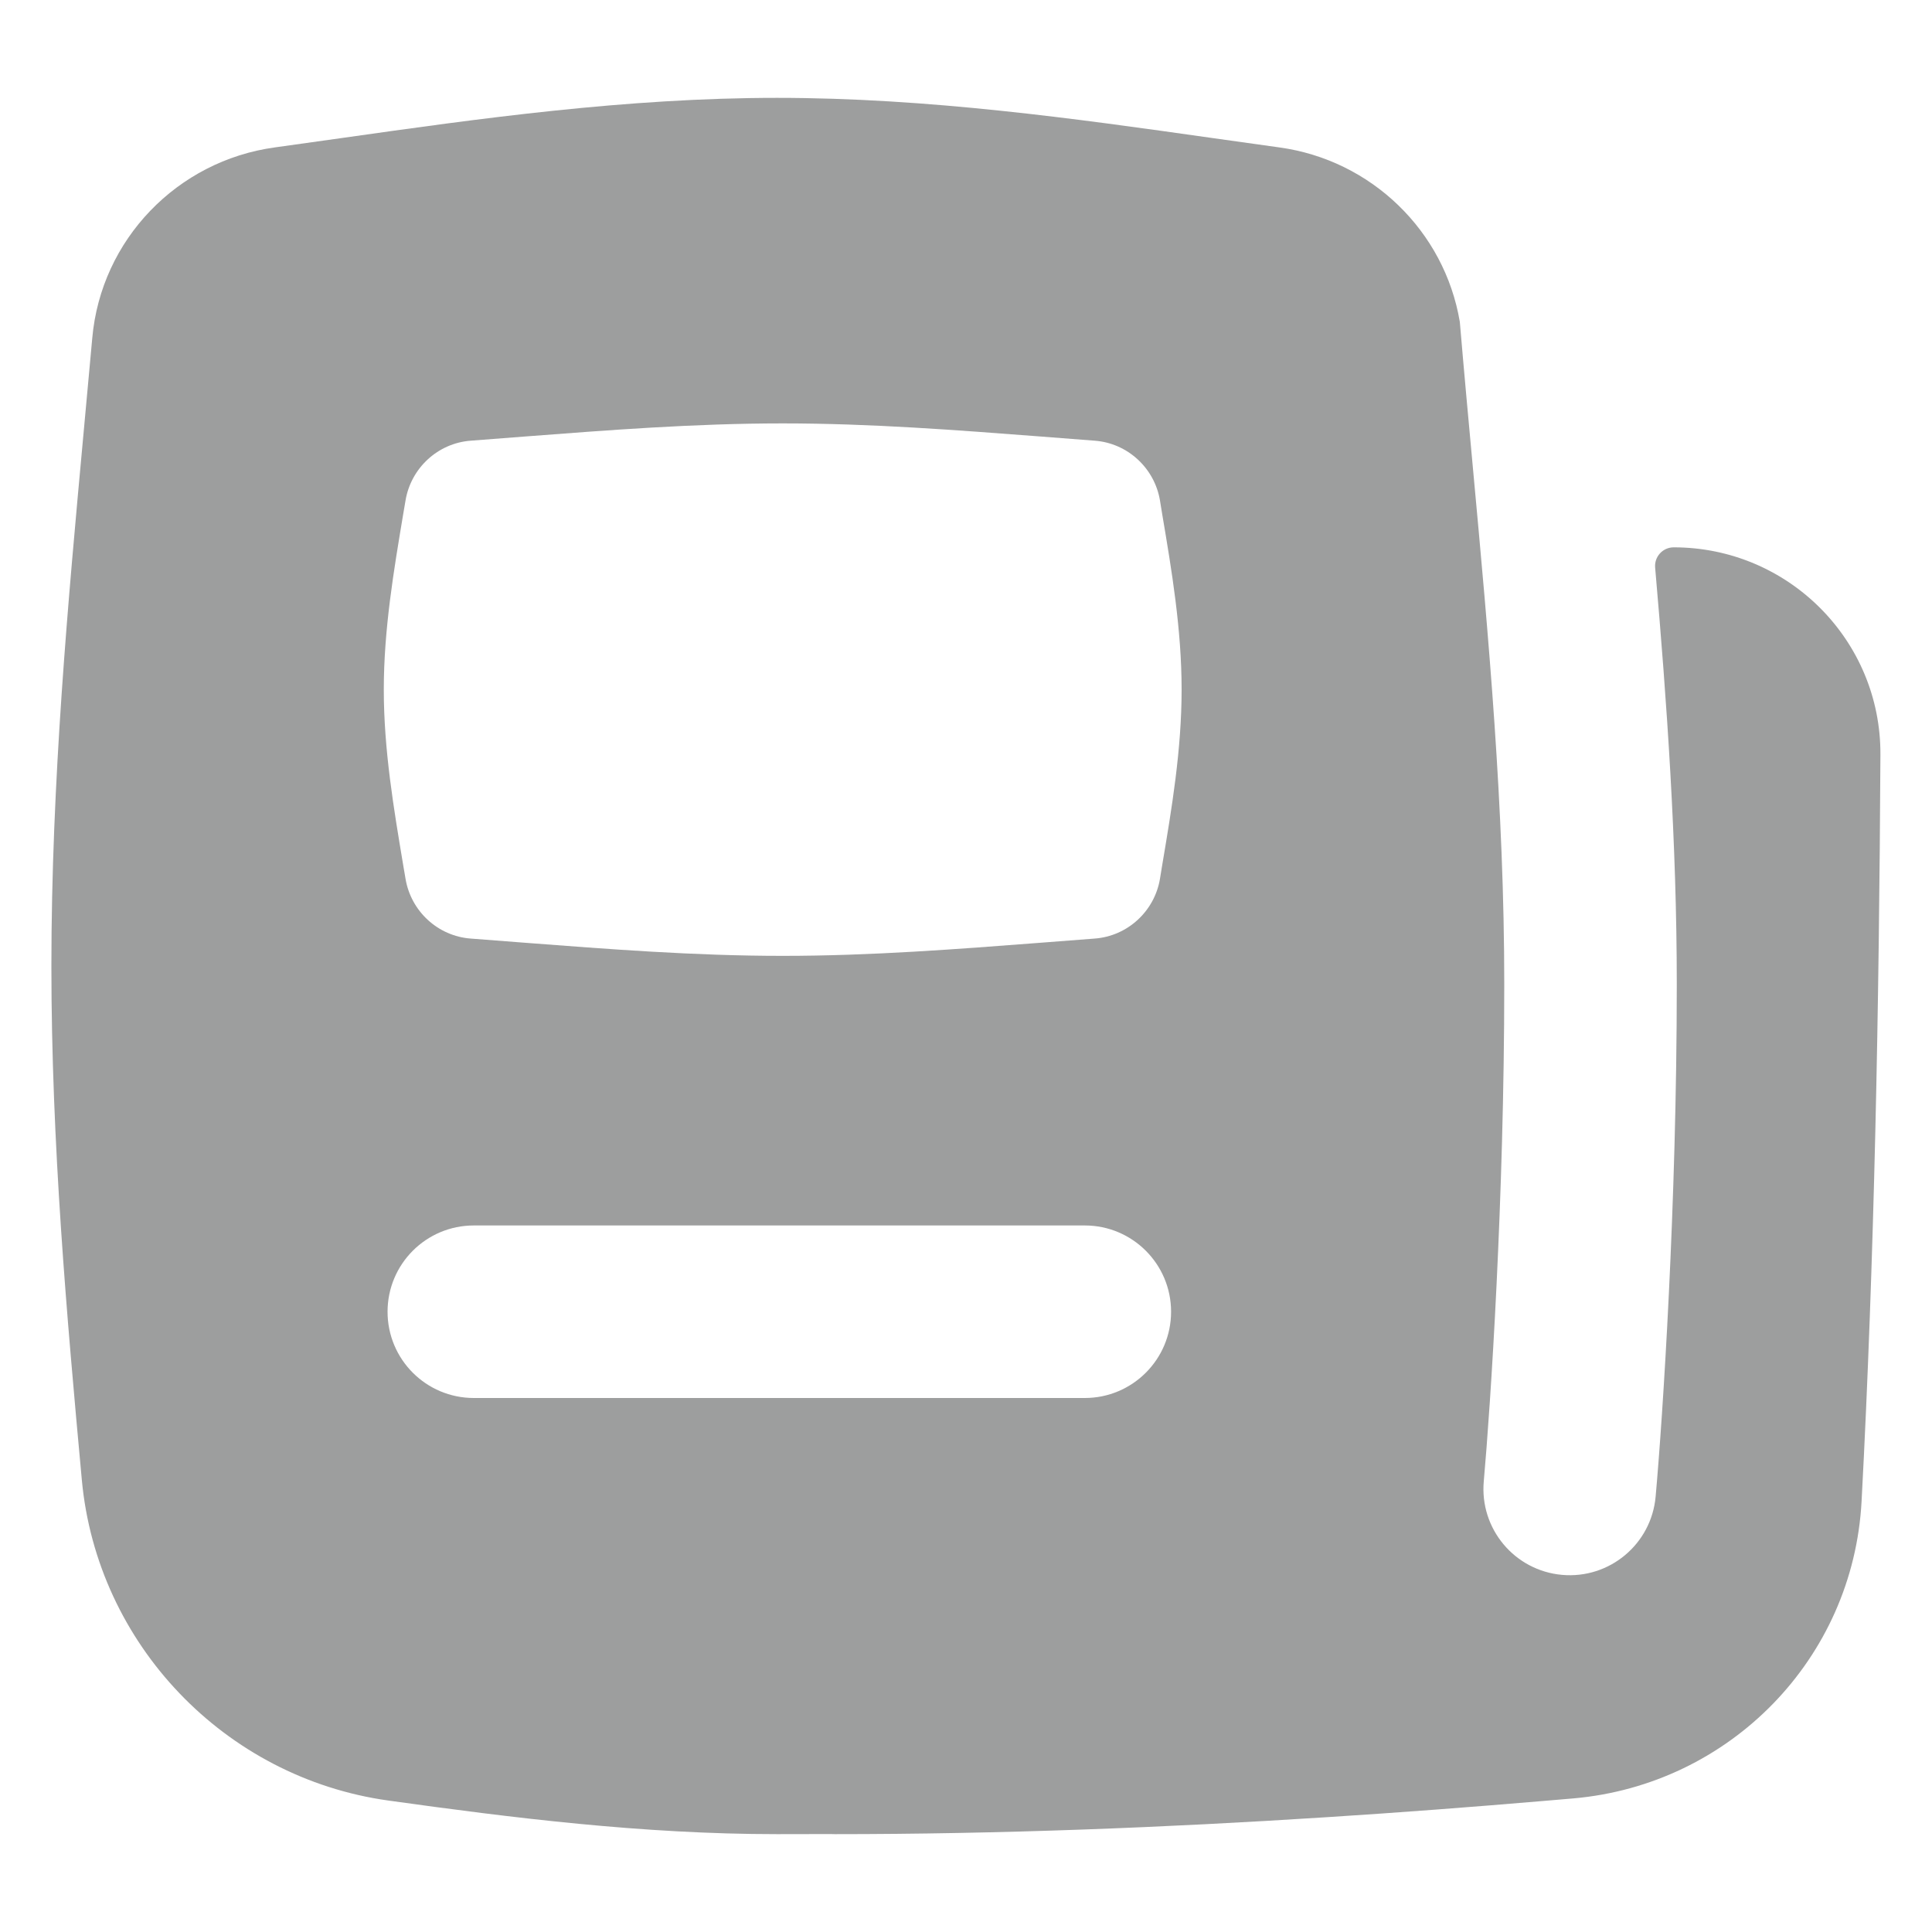 <svg width="20" height="20" viewBox="0 0 20 20" fill="none" xmlns="http://www.w3.org/2000/svg">
<path fill-rule="evenodd" clip-rule="evenodd" d="M3.537 1.429C4.956 1.228 6.482 1.013 8.044 1.013C9.606 1.013 11.133 1.228 12.551 1.429C12.785 1.462 13.016 1.494 13.243 1.526C14.195 1.656 14.954 2.391 15.112 3.332C15.155 3.841 15.202 4.351 15.249 4.861C15.41 6.604 15.572 8.363 15.572 10.19C15.572 12.407 15.43 14.551 15.36 15.334C15.316 15.826 15.679 16.259 16.17 16.303C16.662 16.347 17.095 15.984 17.139 15.493C17.213 14.667 17.358 12.469 17.358 10.19C17.358 8.725 17.256 7.273 17.134 5.876C17.124 5.763 17.213 5.666 17.326 5.666C18.509 5.666 19.472 6.625 19.466 7.812C19.453 10.404 19.403 13.063 19.271 15.541C19.184 17.172 17.907 18.475 16.288 18.617L15.971 18.644C15.24 18.706 14.495 18.763 13.743 18.811C12.067 18.919 10.349 18.987 8.639 18.987C8.625 18.987 8.611 18.987 8.597 18.986C8.413 18.987 8.229 18.987 8.044 18.987C6.65 18.987 5.295 18.817 4.019 18.639C2.328 18.403 1.004 17.021 0.847 15.319C0.691 13.623 0.532 11.836 0.532 10C0.532 8.094 0.704 6.232 0.866 4.472C0.896 4.145 0.926 3.821 0.955 3.501C1.045 2.479 1.837 1.664 2.845 1.526C3.072 1.494 3.303 1.462 3.537 1.429ZM4.198 9.097C4.254 9.433 4.533 9.691 4.873 9.716C5.057 9.73 5.243 9.744 5.43 9.759C6.293 9.825 7.187 9.895 8.103 9.895C9.018 9.895 9.912 9.825 10.775 9.759C10.963 9.744 11.148 9.73 11.332 9.716C11.672 9.691 11.952 9.433 12.008 9.097L12.031 8.956C12.13 8.37 12.232 7.762 12.232 7.139C12.232 6.516 12.13 5.908 12.031 5.322L12.008 5.181C11.952 4.845 11.672 4.587 11.332 4.562C11.148 4.548 10.963 4.534 10.776 4.519C9.912 4.453 9.018 4.383 8.103 4.383C7.187 4.383 6.293 4.453 5.43 4.519C5.243 4.534 5.057 4.548 4.873 4.562C4.533 4.587 4.254 4.845 4.198 5.181L4.174 5.322C4.076 5.908 3.973 6.516 3.973 7.139C3.973 7.762 4.076 8.37 4.174 8.956L4.198 9.097ZM11.23 14.472C11.723 14.472 12.123 14.072 12.123 13.579C12.123 13.086 11.723 12.686 11.23 12.686H4.905C4.411 12.686 4.012 13.086 4.012 13.579C4.012 14.072 4.411 14.472 4.905 14.472H11.23Z" fill="#9D9E9E"/>
</svg>
